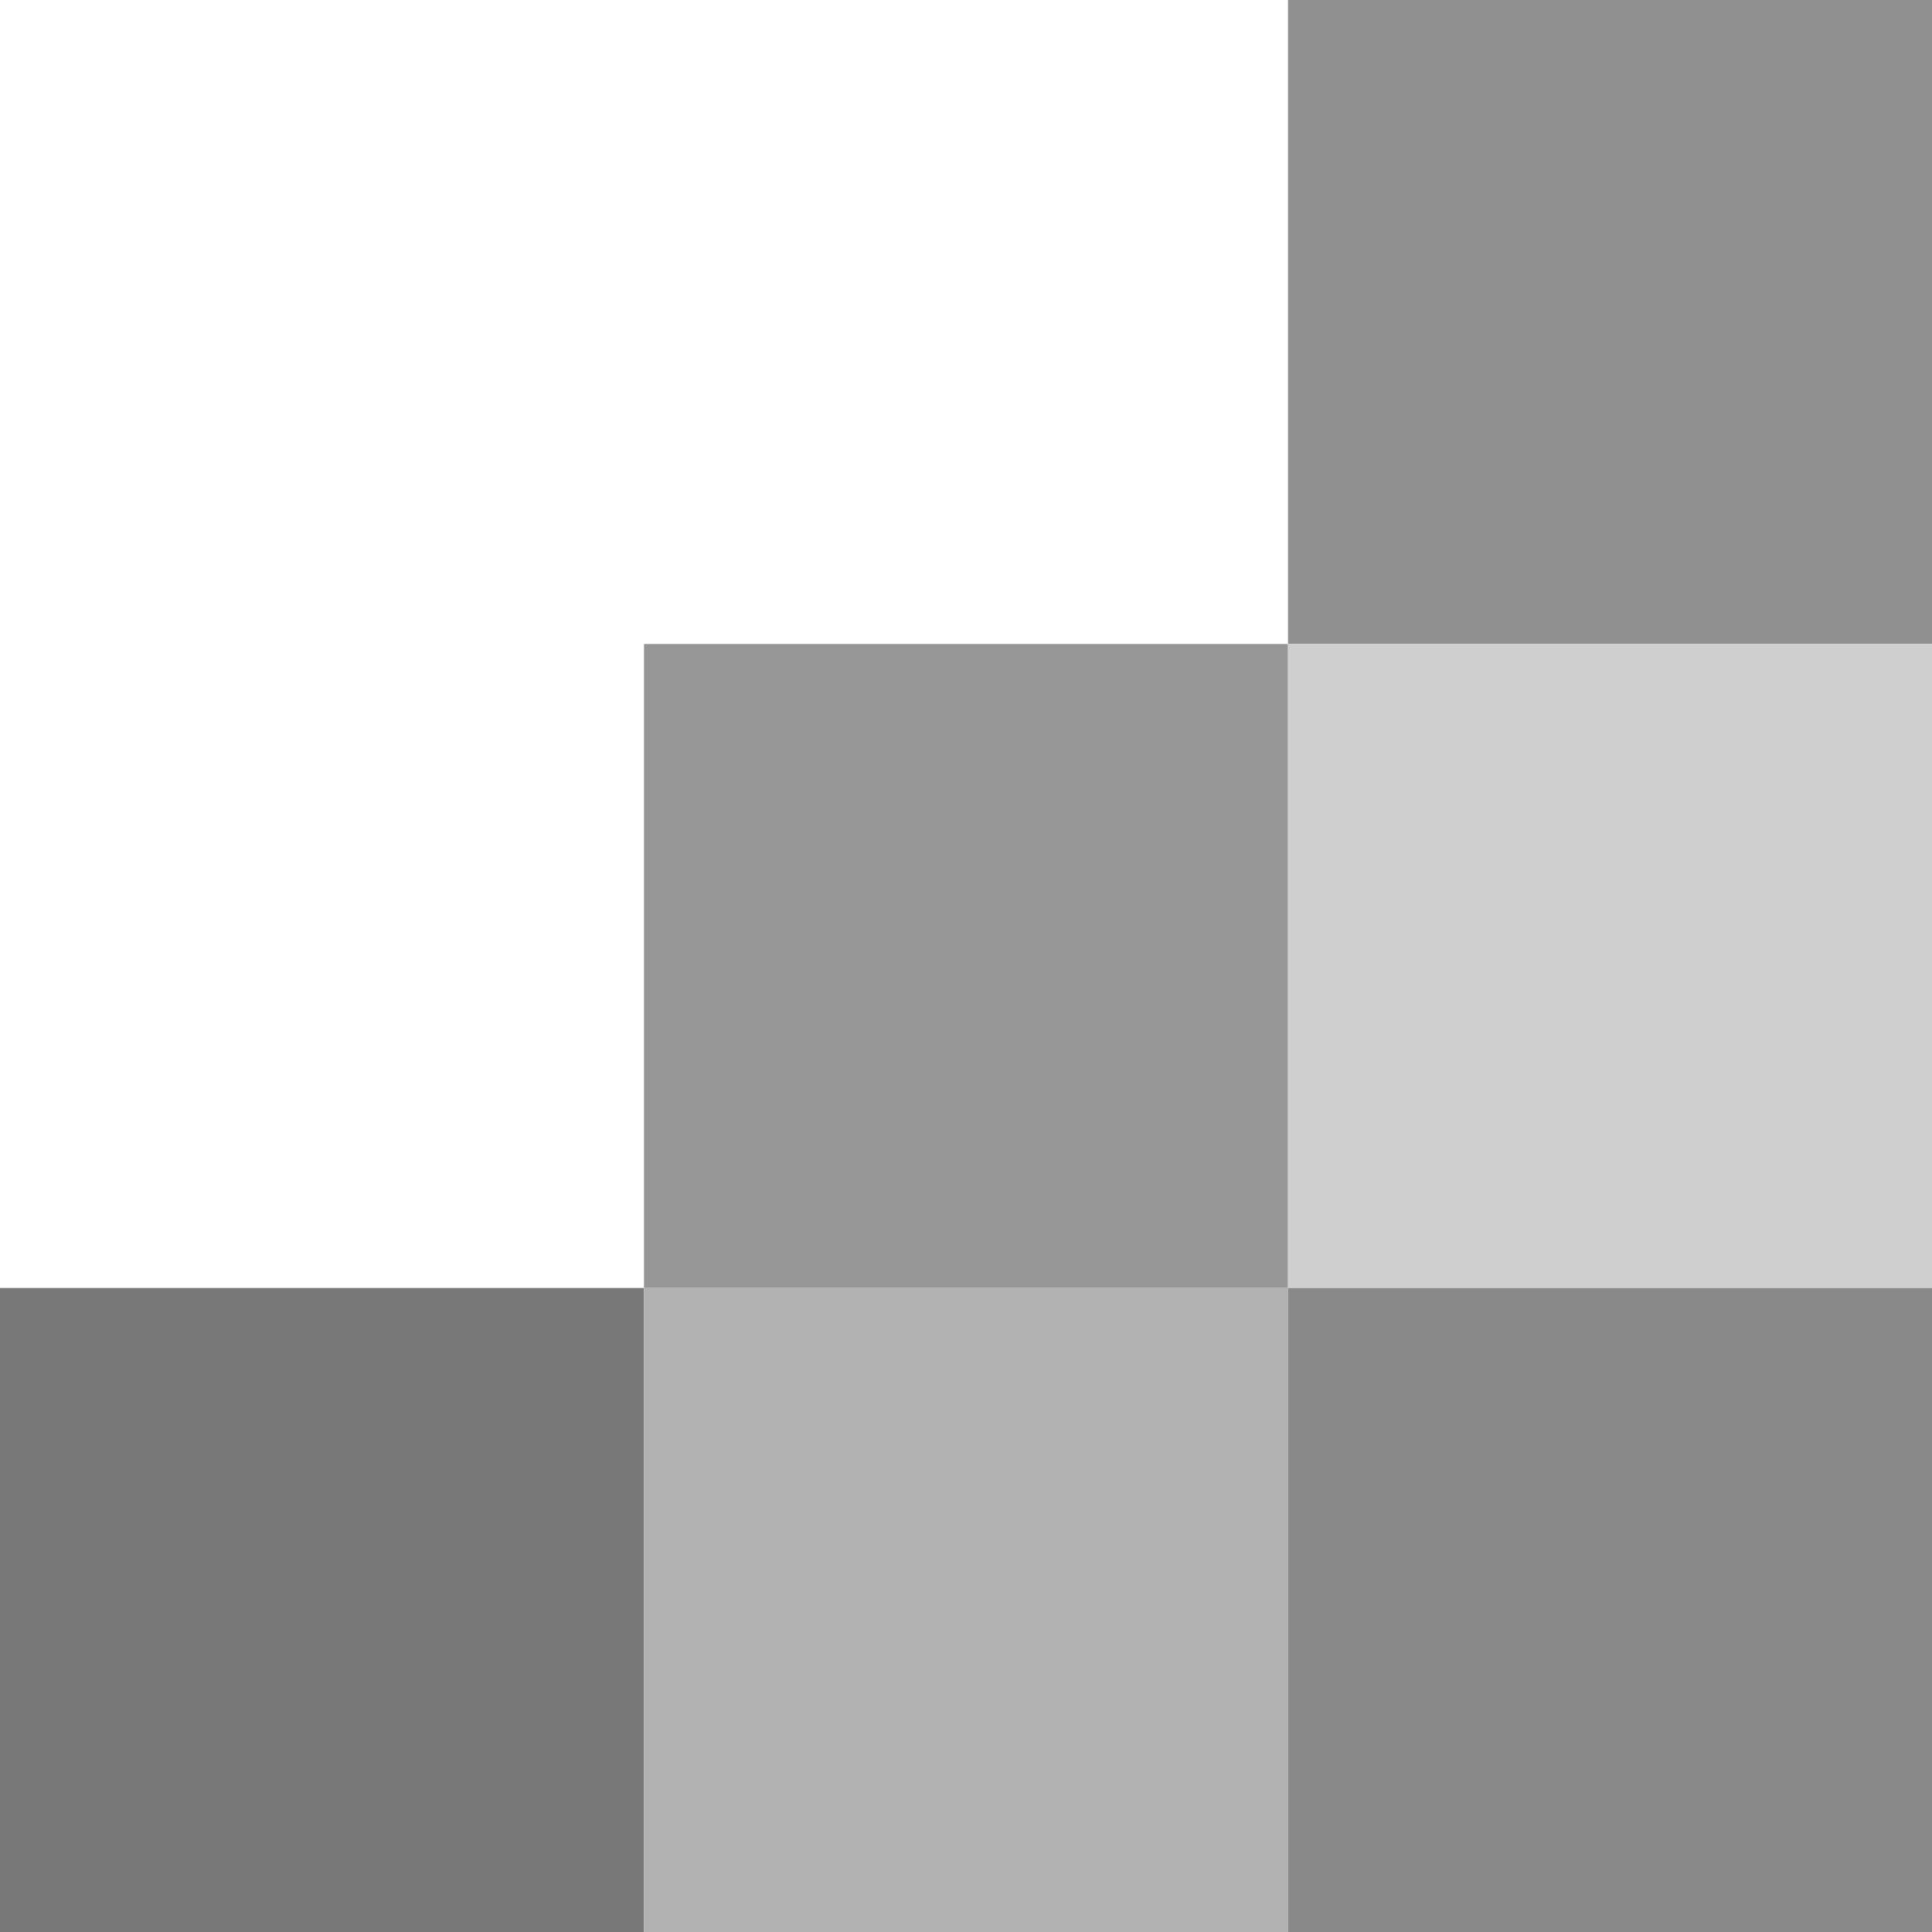 <svg xmlns="http://www.w3.org/2000/svg" version="1.1" viewBox="0 0 9 9">
  <path d="M6 0h3v3h-3z" style="fill:#909090;fill-opacity:1" />
  <path d="M3 3h3v3h-3z" style="fill:#969696;fill-opacity:1" />
  <path d="M6 3h3v3h-3z" style="fill:#cfcfcf;fill-opacity:1" />
  <path d="M0 6h3v3h-3z" style="fill:#787878;fill-opacity:1" />
  <path d="M3 6h3v3h-3z" style="fill:#b1b1b1;fill-opacity:1" />
  <path d="M6 6h3v3h-3z" style="fill:#898989;fill-opacity:1" />
</svg>